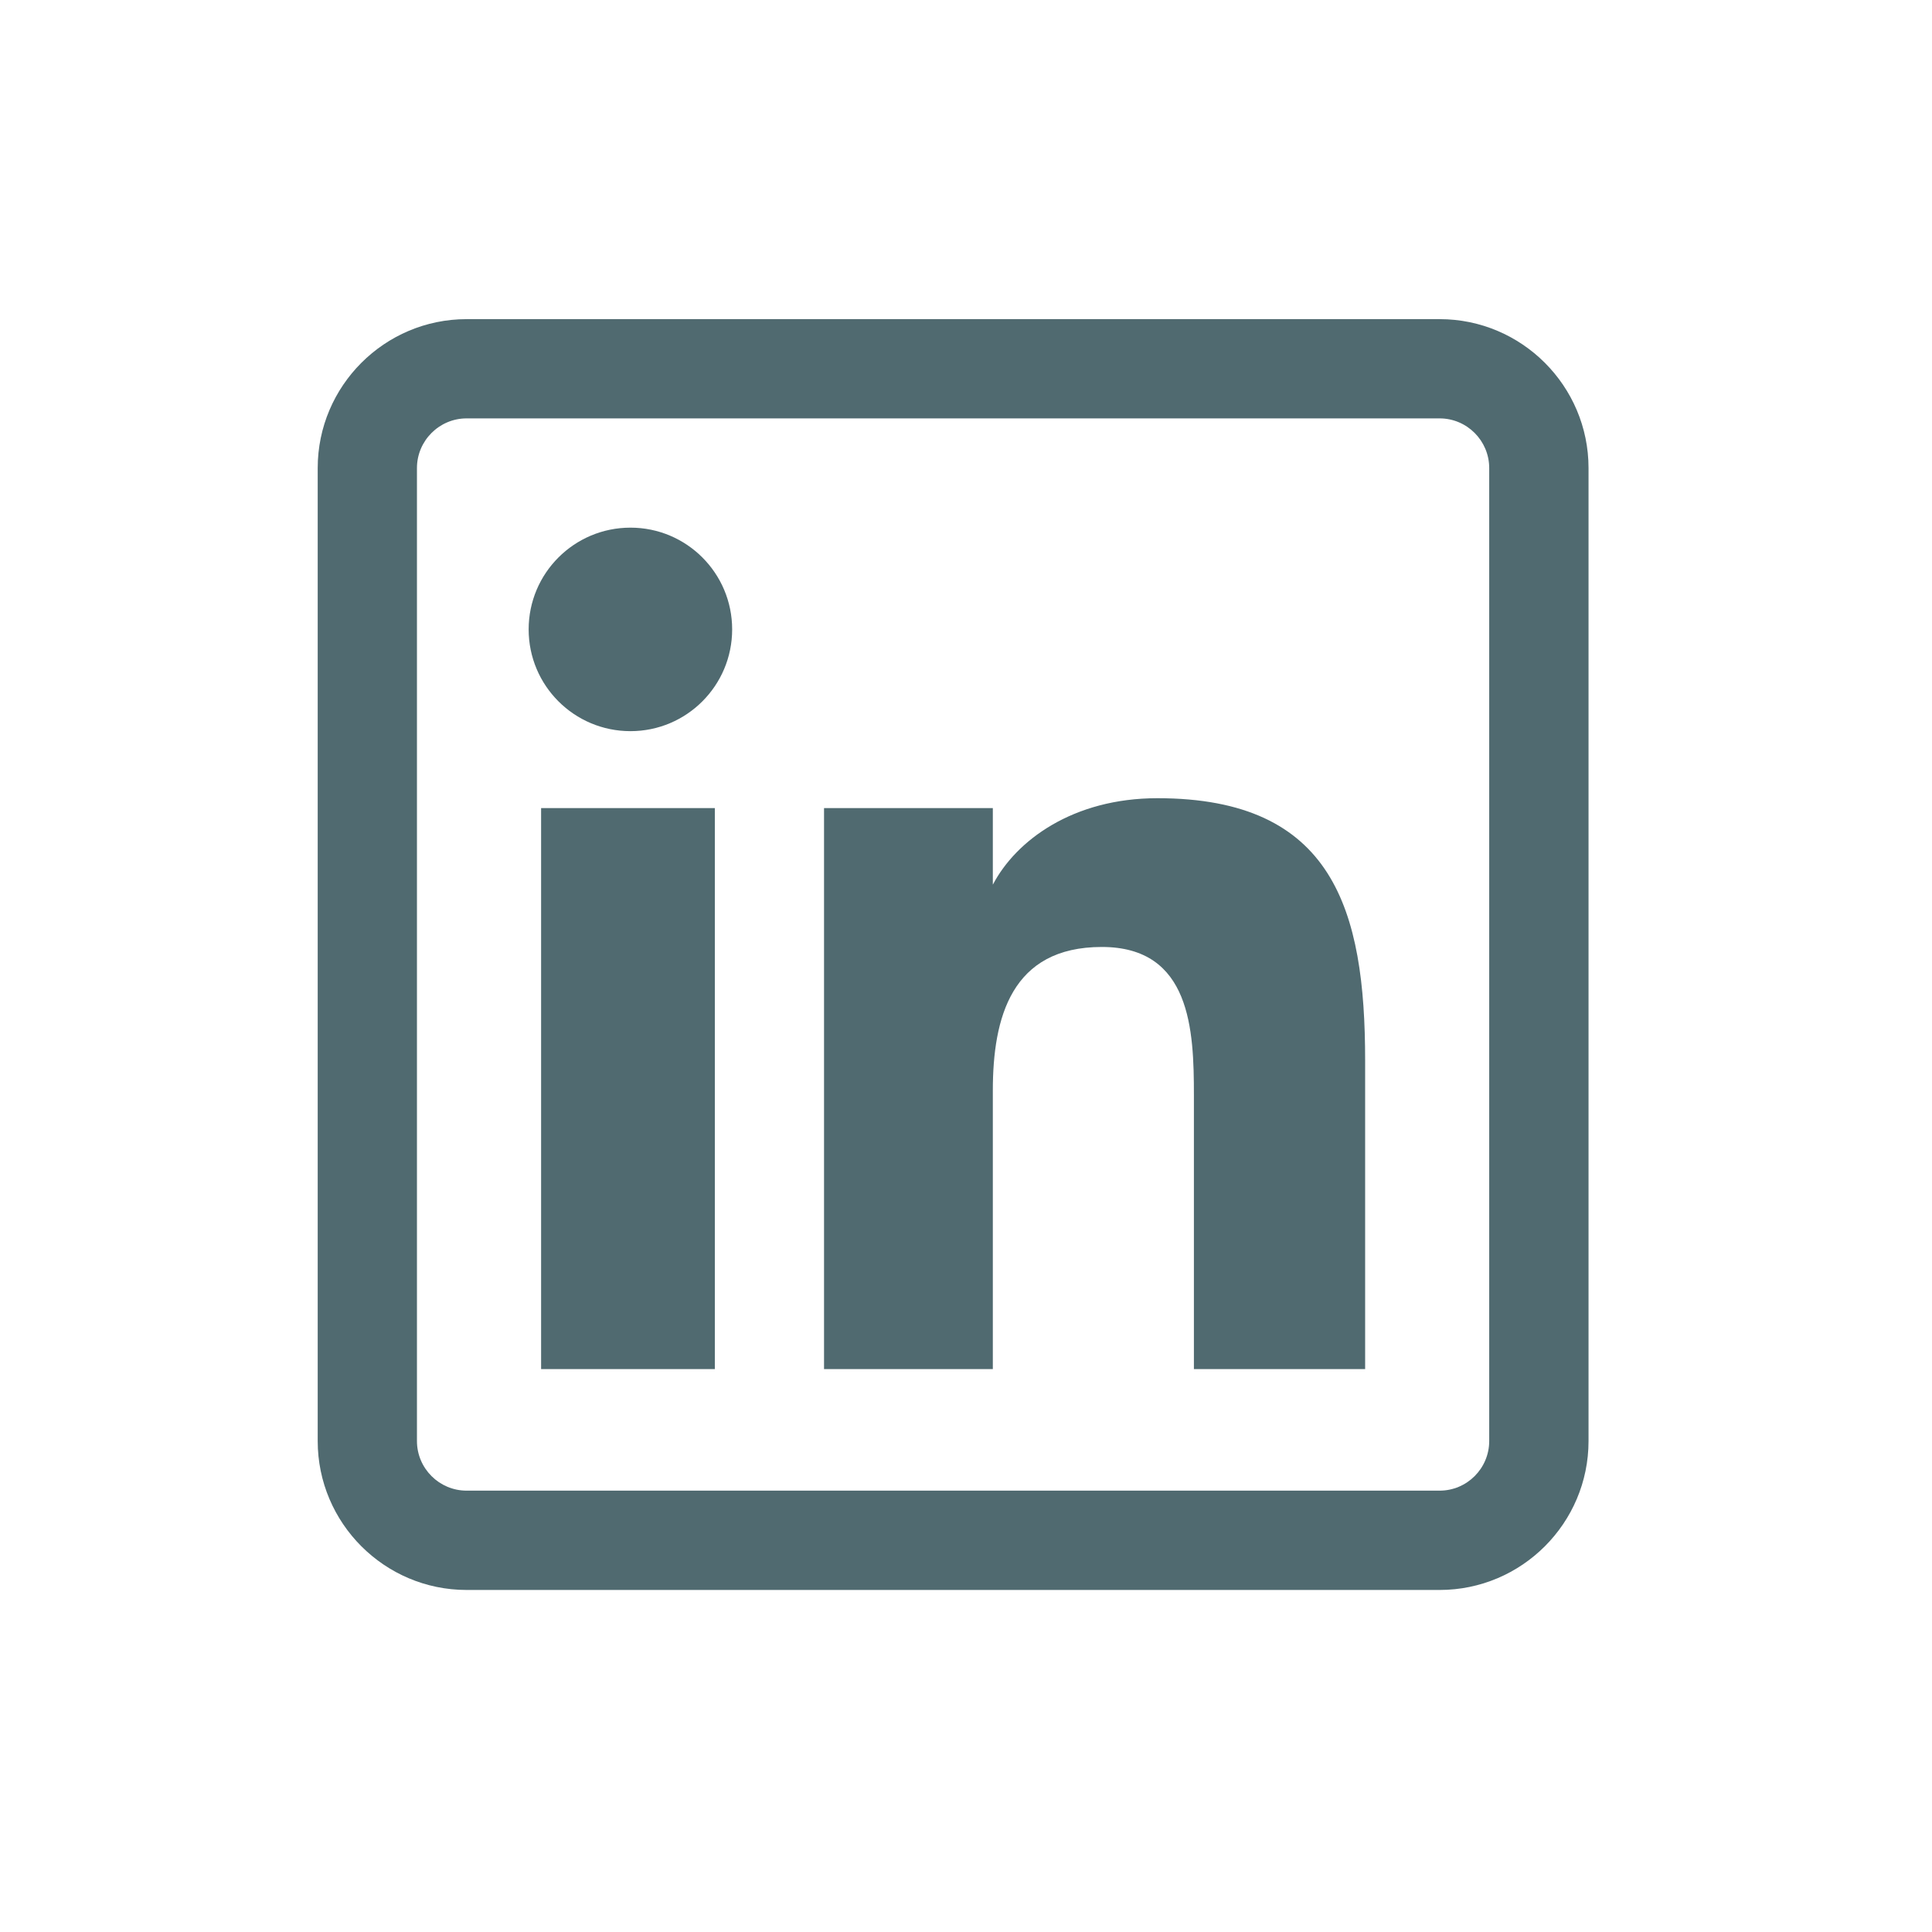 <svg width="27" height="27" viewBox="0 0 27 27" fill="none" xmlns="http://www.w3.org/2000/svg">
<path d="M9.99 19.133H7.562V11.293H9.99V19.133ZM10.232 8.796C10.232 8.011 9.596 7.374 8.811 7.374C8.024 7.374 7.388 8.011 7.388 8.796C7.388 9.581 8.024 10.218 8.811 10.218C9.596 10.218 10.232 9.581 10.232 8.796ZM19.078 14.82C19.078 12.716 18.634 11.155 16.175 11.155C14.994 11.155 14.201 11.745 13.877 12.36H13.875V11.293H11.516V19.133H13.875V15.241C13.875 14.221 14.134 13.234 15.398 13.234C16.644 13.234 16.685 14.399 16.685 15.305V19.133H19.078V14.82ZM22.2 20.139V6.541C22.2 5.394 21.266 4.46 20.119 4.46H6.521C5.374 4.46 4.44 5.394 4.44 6.541V20.139C4.44 21.286 5.374 22.22 6.521 22.22H20.119C21.266 22.22 22.2 21.286 22.2 20.139ZM20.119 5.847C20.501 5.847 20.812 6.159 20.812 6.541V20.139C20.812 20.521 20.501 20.832 20.119 20.832H6.521C6.139 20.832 5.827 20.521 5.827 20.139V6.541C5.827 6.159 6.139 5.847 6.521 5.847H20.119Z" fill="#506A70"/>
</svg>
